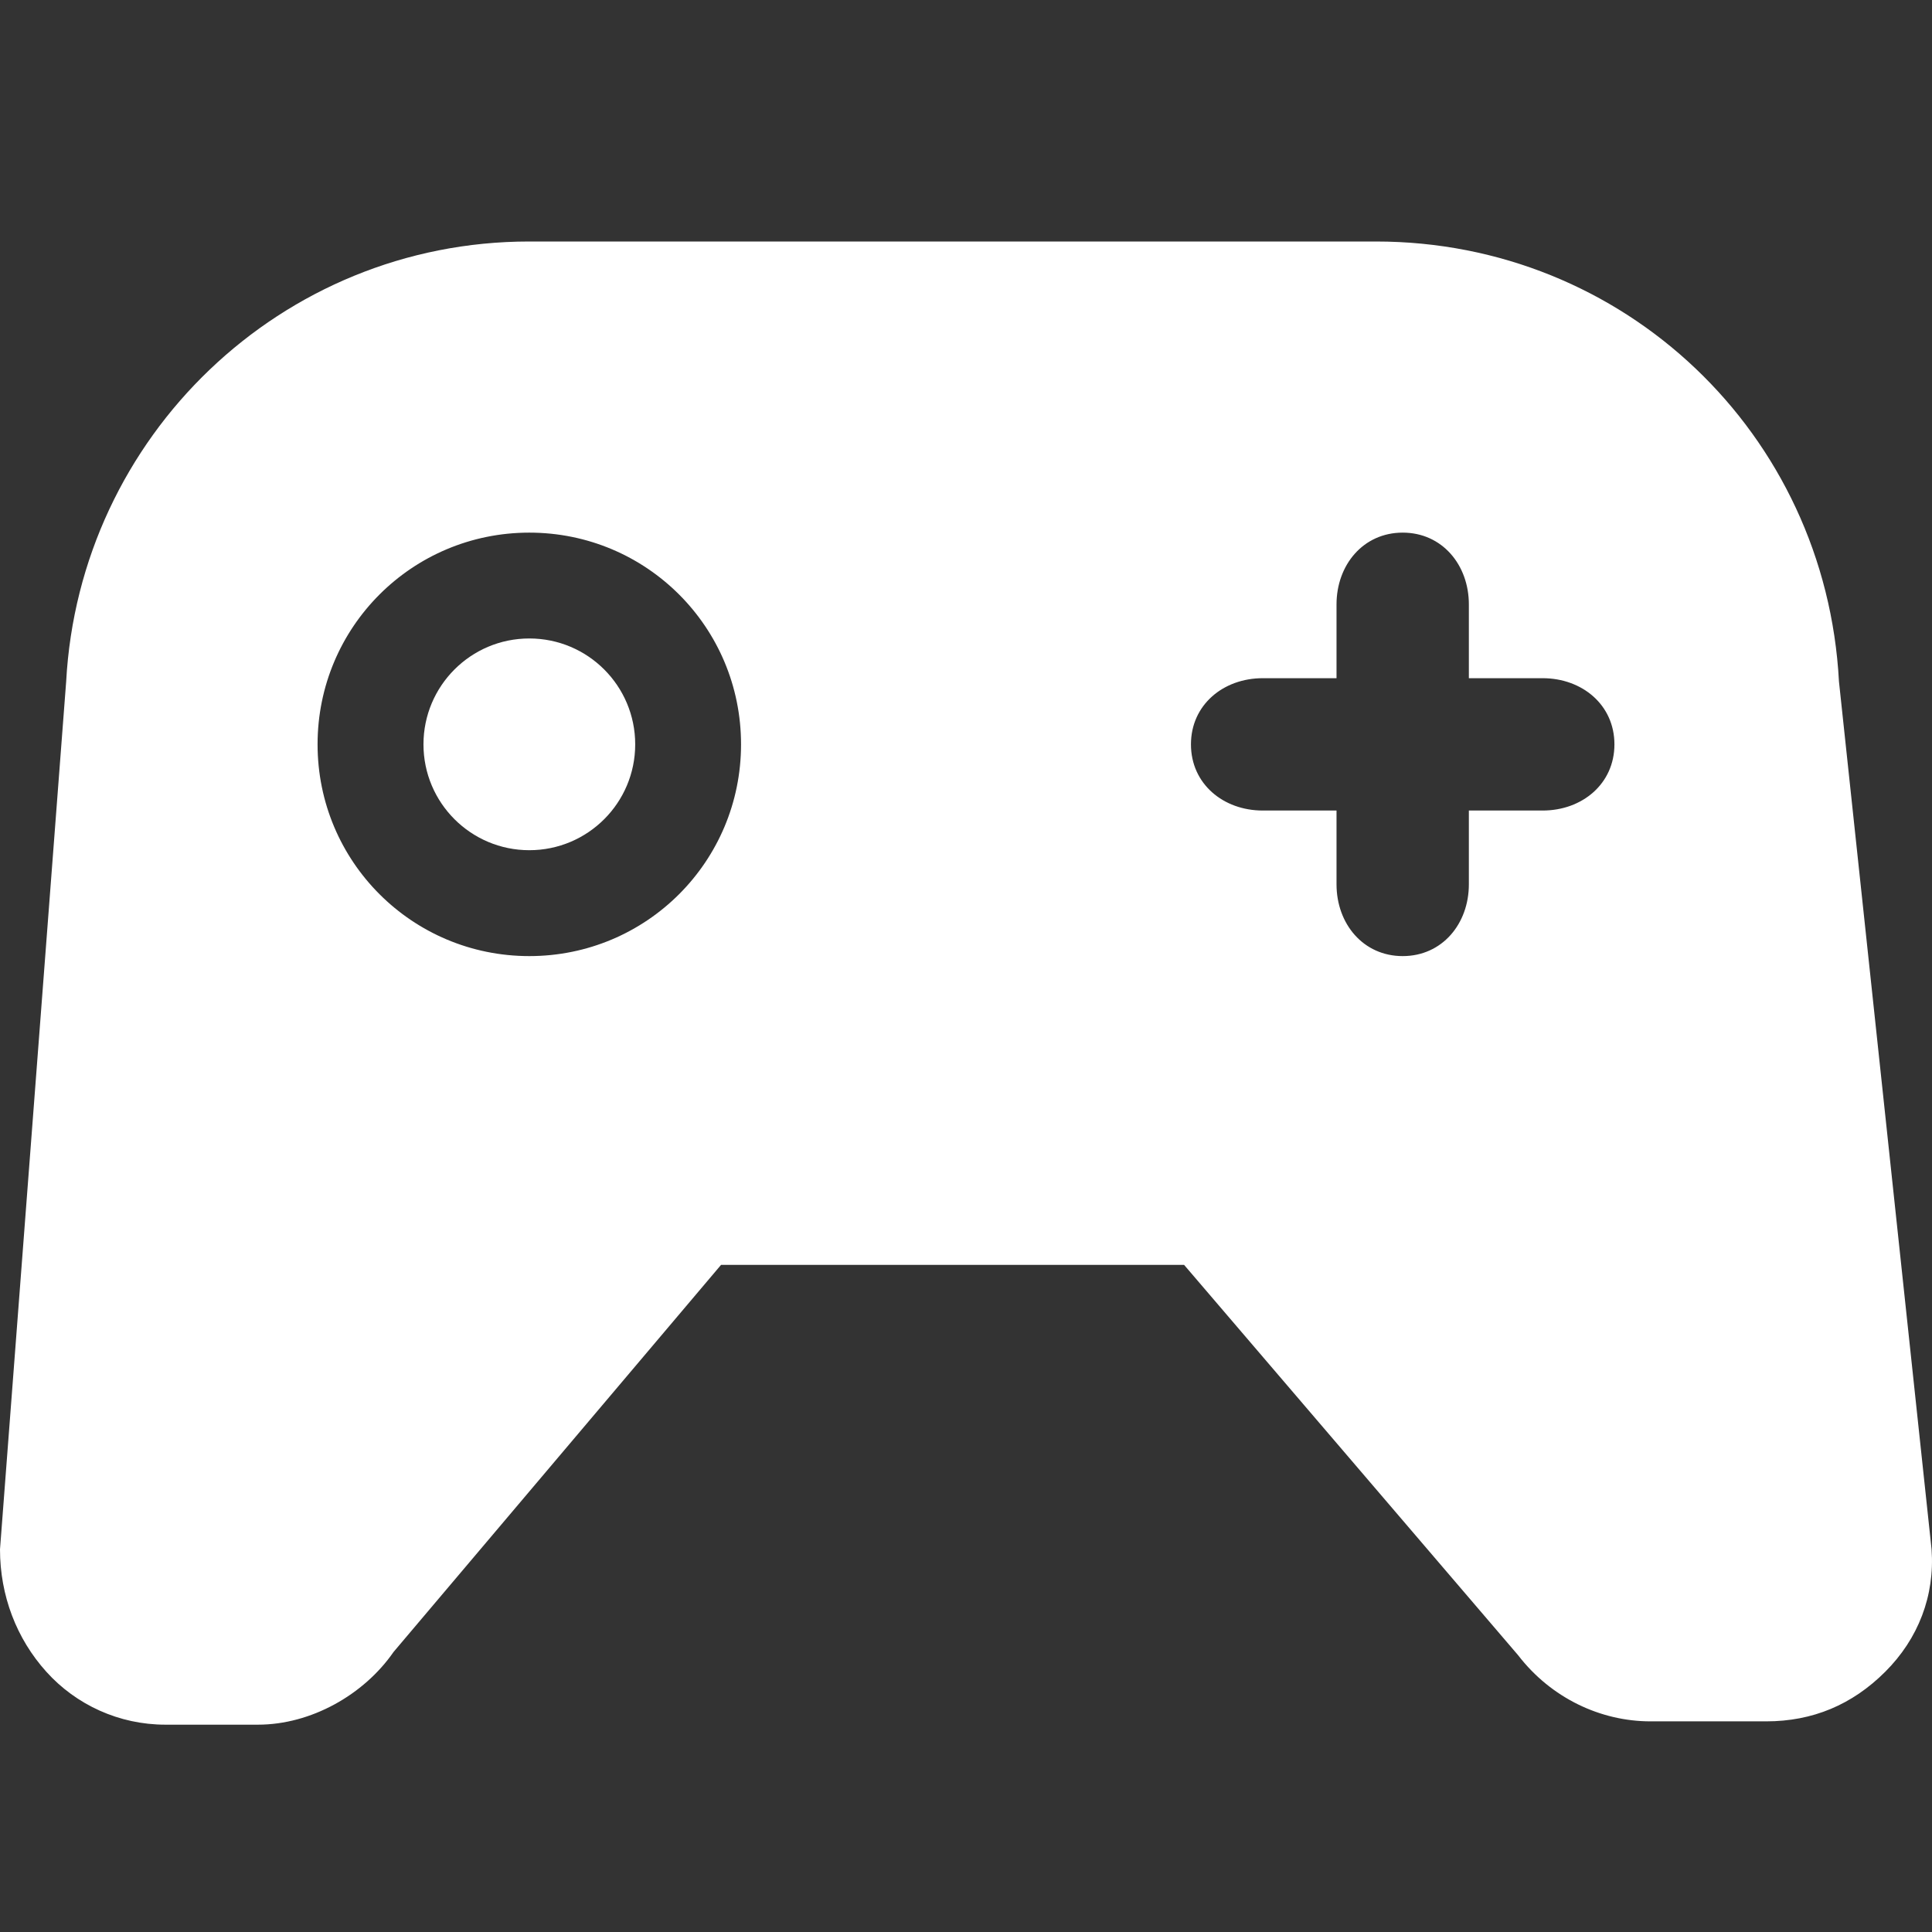 <svg width="32" height="32" viewBox="0 0 32 32" fill="none" xmlns="http://www.w3.org/2000/svg">
<rect x="0" y="0" width="32" height="32" fill="#333333" stroke="none"/>
<path d="M8.767 14.082C9.736 14.082 10.521 13.297 10.521 12.329C10.521 11.36 9.736 10.575 8.767 10.575C7.799 10.575 7.014 11.36 7.014 12.329C7.014 13.297 7.799 14.082 8.767 14.082Z" fill="white"/>
<path fill-rule="evenodd" clip-rule="evenodd" d="M29.254 28.511H27.337C26.515 28.511 25.693 28.128 25.145 27.416L19.612 20.95H11.943L6.519 27.361C6.026 28.073 5.149 28.566 4.273 28.566H2.739C1.972 28.566 1.26 28.237 0.767 27.689C0.274 27.142 0 26.429 0 25.662L1.096 11.288C1.315 7.233 4.657 4 8.765 4H22.79C26.898 4 30.24 7.178 30.459 11.288L31.993 25.662C32.048 26.429 31.774 27.142 31.226 27.689C30.678 28.237 30.021 28.511 29.254 28.511ZM23.233 15.836C22.579 15.836 22.137 15.301 22.137 14.647V13.425H20.915C20.261 13.425 19.726 12.983 19.726 12.329C19.726 11.675 20.261 11.233 20.915 11.233H22.137V10.011C22.137 9.357 22.579 8.822 23.233 8.822C23.887 8.822 24.329 9.357 24.329 10.011V11.233H25.551C26.205 11.233 26.74 11.675 26.74 12.329C26.74 12.983 26.205 13.425 25.551 13.425H24.329V14.647C24.329 15.301 23.887 15.836 23.233 15.836ZM8.767 15.836C6.826 15.836 5.26 14.27 5.26 12.329C5.26 10.387 6.826 8.822 8.767 8.822C10.708 8.822 12.274 10.387 12.274 12.329C12.274 14.27 10.708 15.836 8.767 15.836Z" fill="white"/>
</svg>
